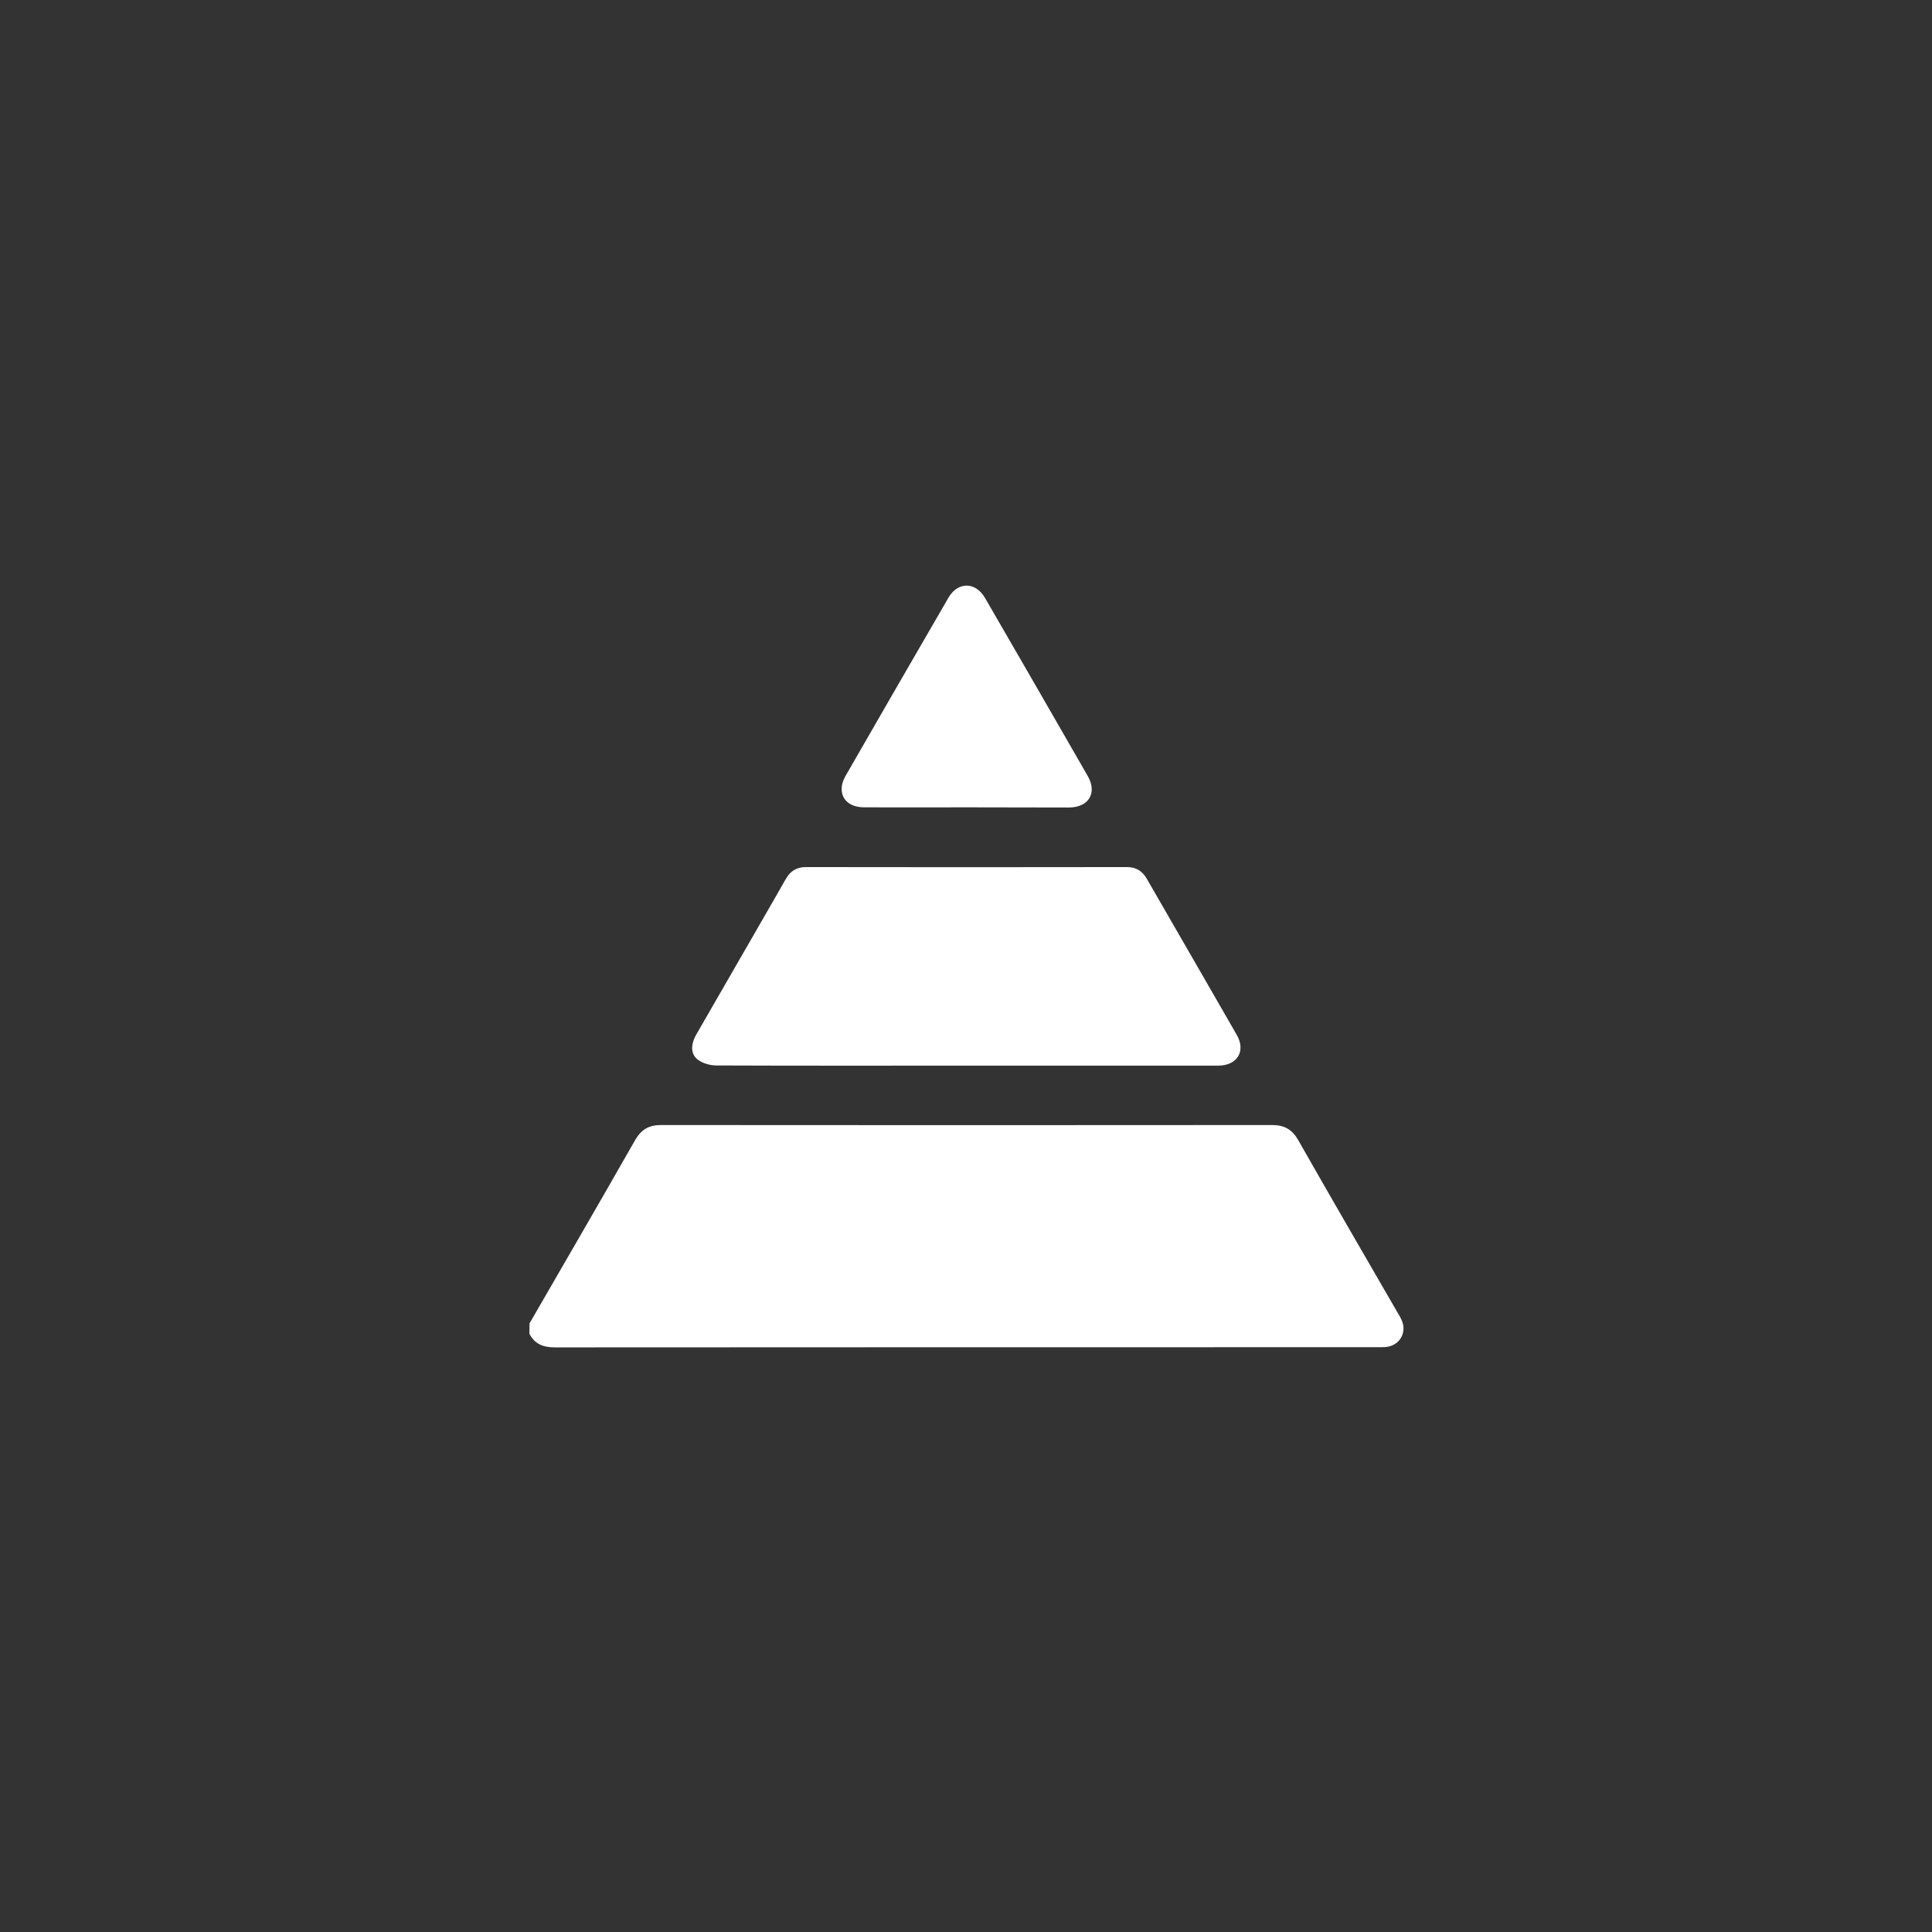 <?xml version="1.0" encoding="utf-8"?>
<!-- Generator: Adobe Illustrator 24.3.0, SVG Export Plug-In . SVG Version: 6.00 Build 0)  -->
<svg version="1.1" id="Layer_1" xmlns="http://www.w3.org/2000/svg" xmlns:xlink="http://www.w3.org/1999/xlink" x="0px" y="0px"
	 viewBox="0 0 1080 1080" style="enable-background:new 0 0 1080 1080;" xml:space="preserve">
<rect x="0" y="0" width="1080" height="1080" fill="#333333" stroke="none"/>
<style type="text/css">
	.st0{fill:#FFFFFF;}
</style>
<g>
	<path class="st0" d="M296,739.8c19.7-34.1,39.5-68.2,59-102.4c3.4-5.9,7.6-8.5,14.5-8.5c113.9,0.1,227.8,0.1,341.6,0
		c6.9,0,11.2,2.5,14.6,8.4c18.3,32.2,36.9,64.2,55.4,96.2c0.9,1.5,1.8,3,2.5,4.6c3,7-1.3,14.2-9,14.9c-1.4,0.1-2.9,0.1-4.3,0.1
		c-153.3,0-306.7,0-460,0.1c-6.6,0-11.4-1.8-14.4-7.7C296,743.6,296,741.7,296,739.8z"/>
	<path class="st0" d="M540.3,595.7c-46.6,0-93.2,0.1-139.8-0.1c-3.4,0-7.4-1.1-10.1-3c-4.4-3.1-4.5-8.6-1-14.6
		c12.6-21.9,25.2-43.8,37.8-65.6c4-7,8.1-14,12.1-21.1c2.5-4.4,6.1-6.6,11.2-6.6c59.8,0.1,119.6,0.1,179.4,0c5.2,0,8.7,2.2,11.2,6.6
		c16.7,29,33.5,58,50.2,87.1c5.3,9.2,0.4,17.3-10.4,17.3C634.1,595.7,587.2,595.7,540.3,595.7z"/>
	<path class="st0" d="M540.3,451.3c-19.1,0-38.2,0.1-57.2,0c-8.7,0-13.7-5.1-12.4-12.5c0.3-1.8,1.2-3.6,2.1-5.3
		c19.1-33.2,38.2-66.3,57.4-99.4c5.2-9,15.1-9,20.4,0.1c19.2,33.1,38.3,66.3,57.4,99.5c5.5,9.5,0.7,17.6-10.4,17.7
		C578.4,451.4,559.3,451.3,540.3,451.3z"/>
</g>
</svg>
